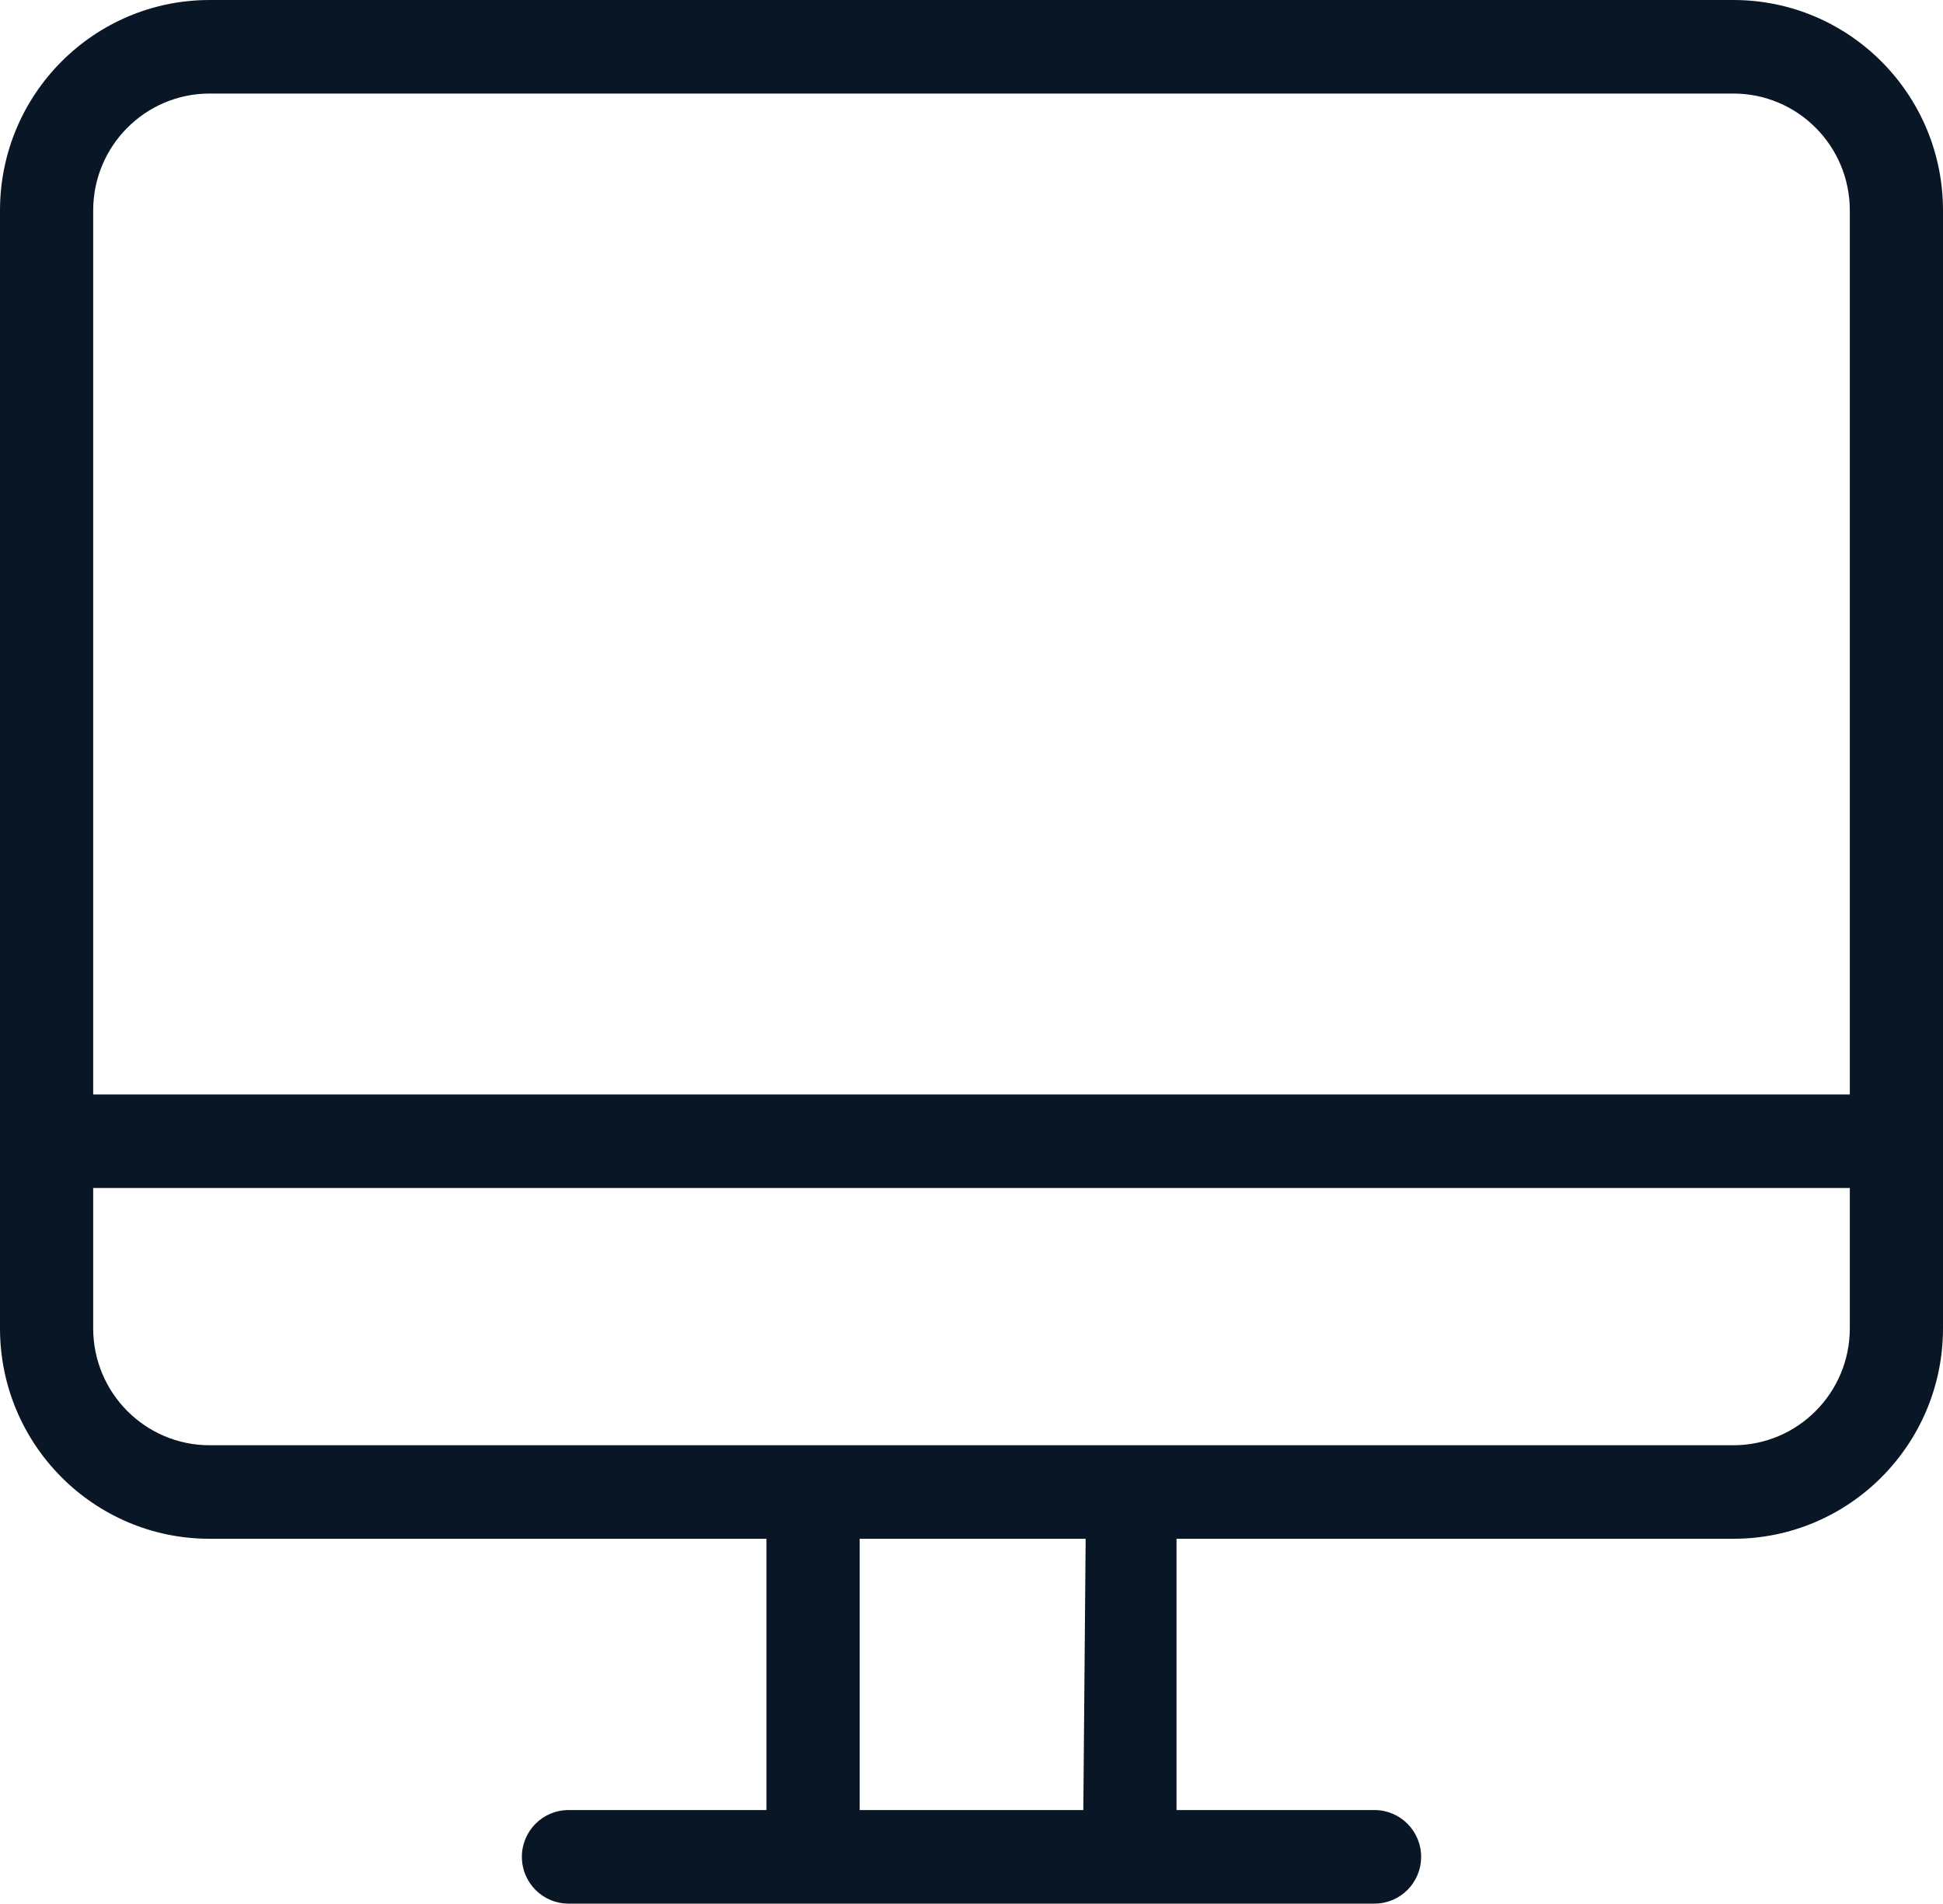 <?xml version="1.0" encoding="UTF-8"?>
<svg width="100px" height="98px" viewBox="0 0 100 98" version="1.1" xmlns="http://www.w3.org/2000/svg" xmlns:xlink="http://www.w3.org/1999/xlink">
    <title>02.Icons/Workspace</title>
    <g id="Deposer" stroke="none" stroke-width="1" fill="none" fill-rule="evenodd">
        <g id="Espace-de-travail" transform="translate(-485, -399)">
            <g id="Group" transform="translate(485, 399)">
                <polygon id="Clip-2" points="0 0 100 0 100 100 0 100"></polygon>
                <path d="M95.204,56.332 L4.796,56.332 L4.796,10.833 C4.796,7.509 7.48,4.815 10.791,4.815 L89.209,4.815 C92.519,4.815 95.204,7.509 95.204,10.833 L95.204,56.332 Z M95.204,68.369 C95.204,71.693 92.519,74.388 89.209,74.388 L10.791,74.388 C7.48,74.388 4.796,71.693 4.796,68.369 L4.796,61.147 L95.204,61.147 L95.204,68.369 Z M55.755,93.165 L44.245,93.165 L44.245,79.202 L55.875,79.202 L55.755,93.165 Z M100,10.833 C100,4.85 95.169,0 89.209,0 L10.791,0 C4.831,0 0,4.85 0,10.833 L0,68.369 C0,74.352 4.831,79.202 10.791,79.202 L39.448,79.202 L39.448,93.165 L29.257,93.165 C27.932,93.165 26.859,94.244 26.859,95.572 C26.859,96.903 27.932,97.98 29.257,97.98 L70.743,97.98 C72.067,97.98 73.141,96.903 73.141,95.572 C73.141,94.244 72.067,93.165 70.743,93.165 L60.552,93.165 L60.552,79.202 L89.209,79.202 C95.169,79.202 100,74.352 100,68.369 L100,10.833 Z" id="Fill-1" fill="#091625"></path>
            </g>
        </g>
    </g>
</svg>